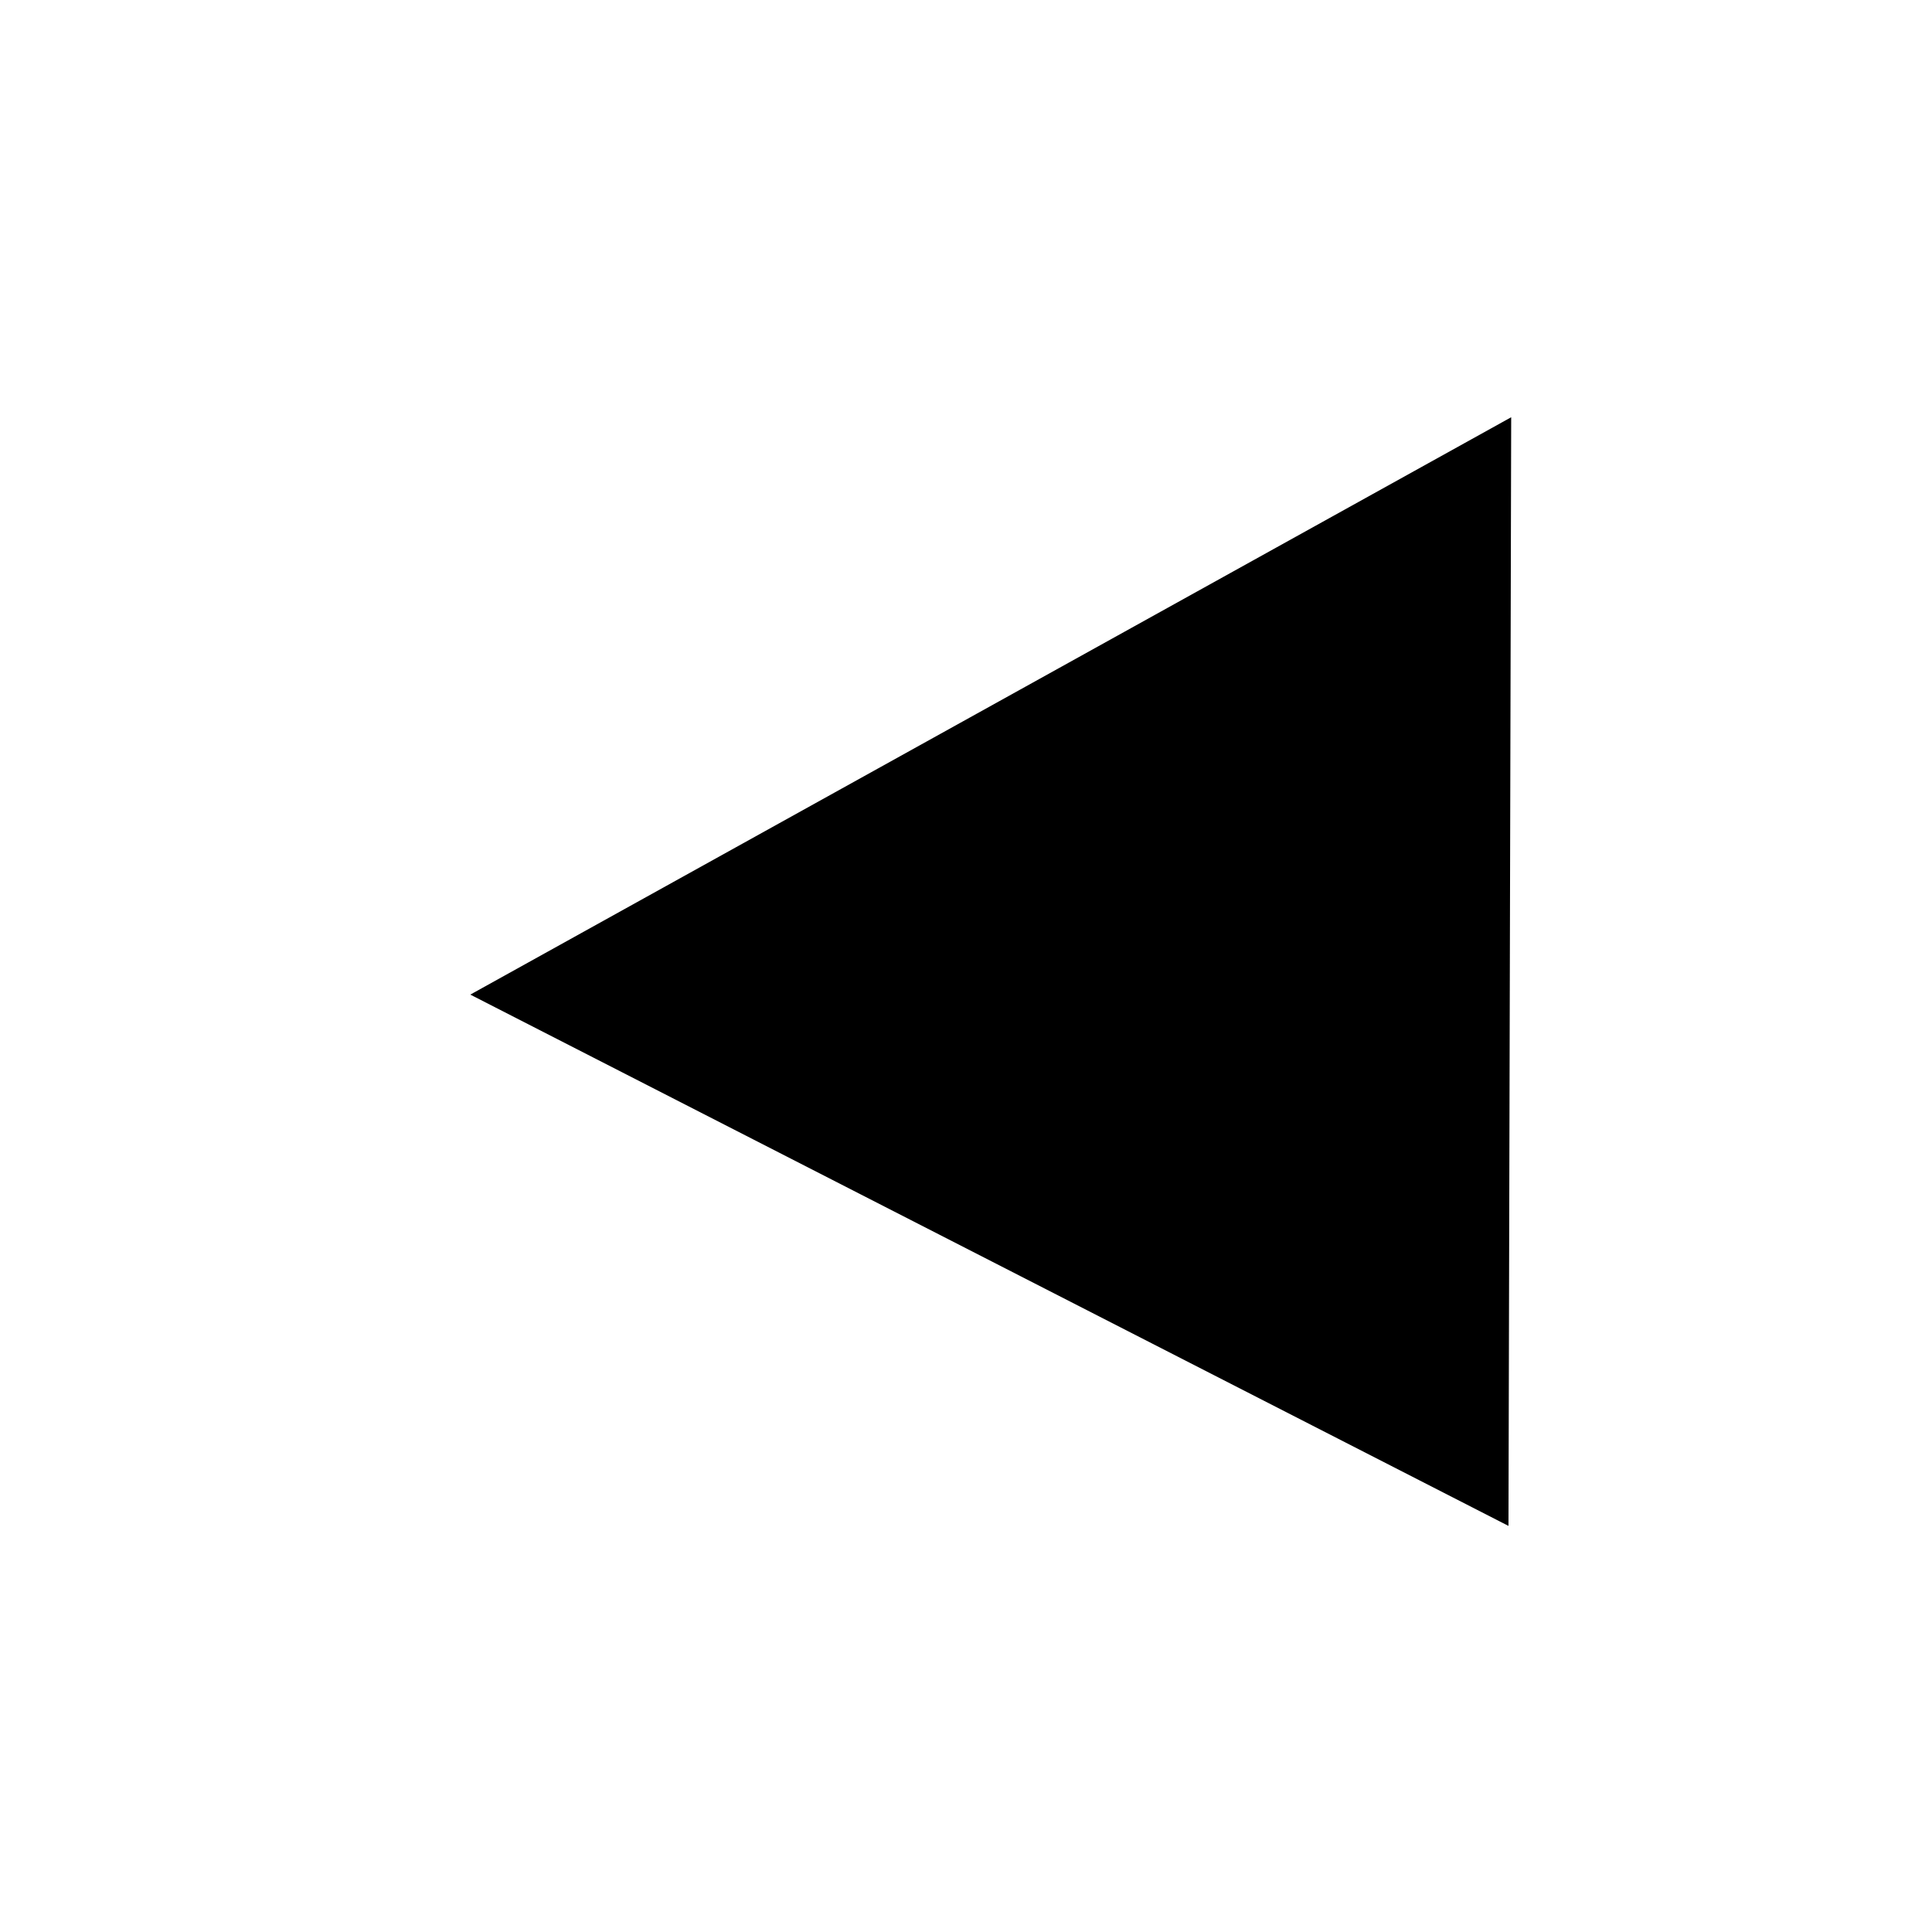 <?xml version="1.0" encoding="UTF-8"?>
<svg width="512" height="512" version="1.1" viewBox="0 0 135.47 135.47" xmlns="http://www.w3.org/2000/svg" xmlns:cc="http://creativecommons.org/ns#" xmlns:dc="http://purl.org/dc/elements/1.1/" xmlns:rdf="http://www.w3.org/1999/02/22-rdf-syntax-ns#">
 <defs>
  <filter id="filter1184" x="-.432" y="-.405" width="1.864" height="1.811" color-interpolation-filters="sRGB">
   <feGaussianBlur stdDeviation="13.056"/>
  </filter>
 </defs>
 <path d="m105.83 29.482-72.571 40.254 72.382 37.042z" filter="url(#filter1184)" stroke="#000" stroke-width=".265px"/>
</svg>
